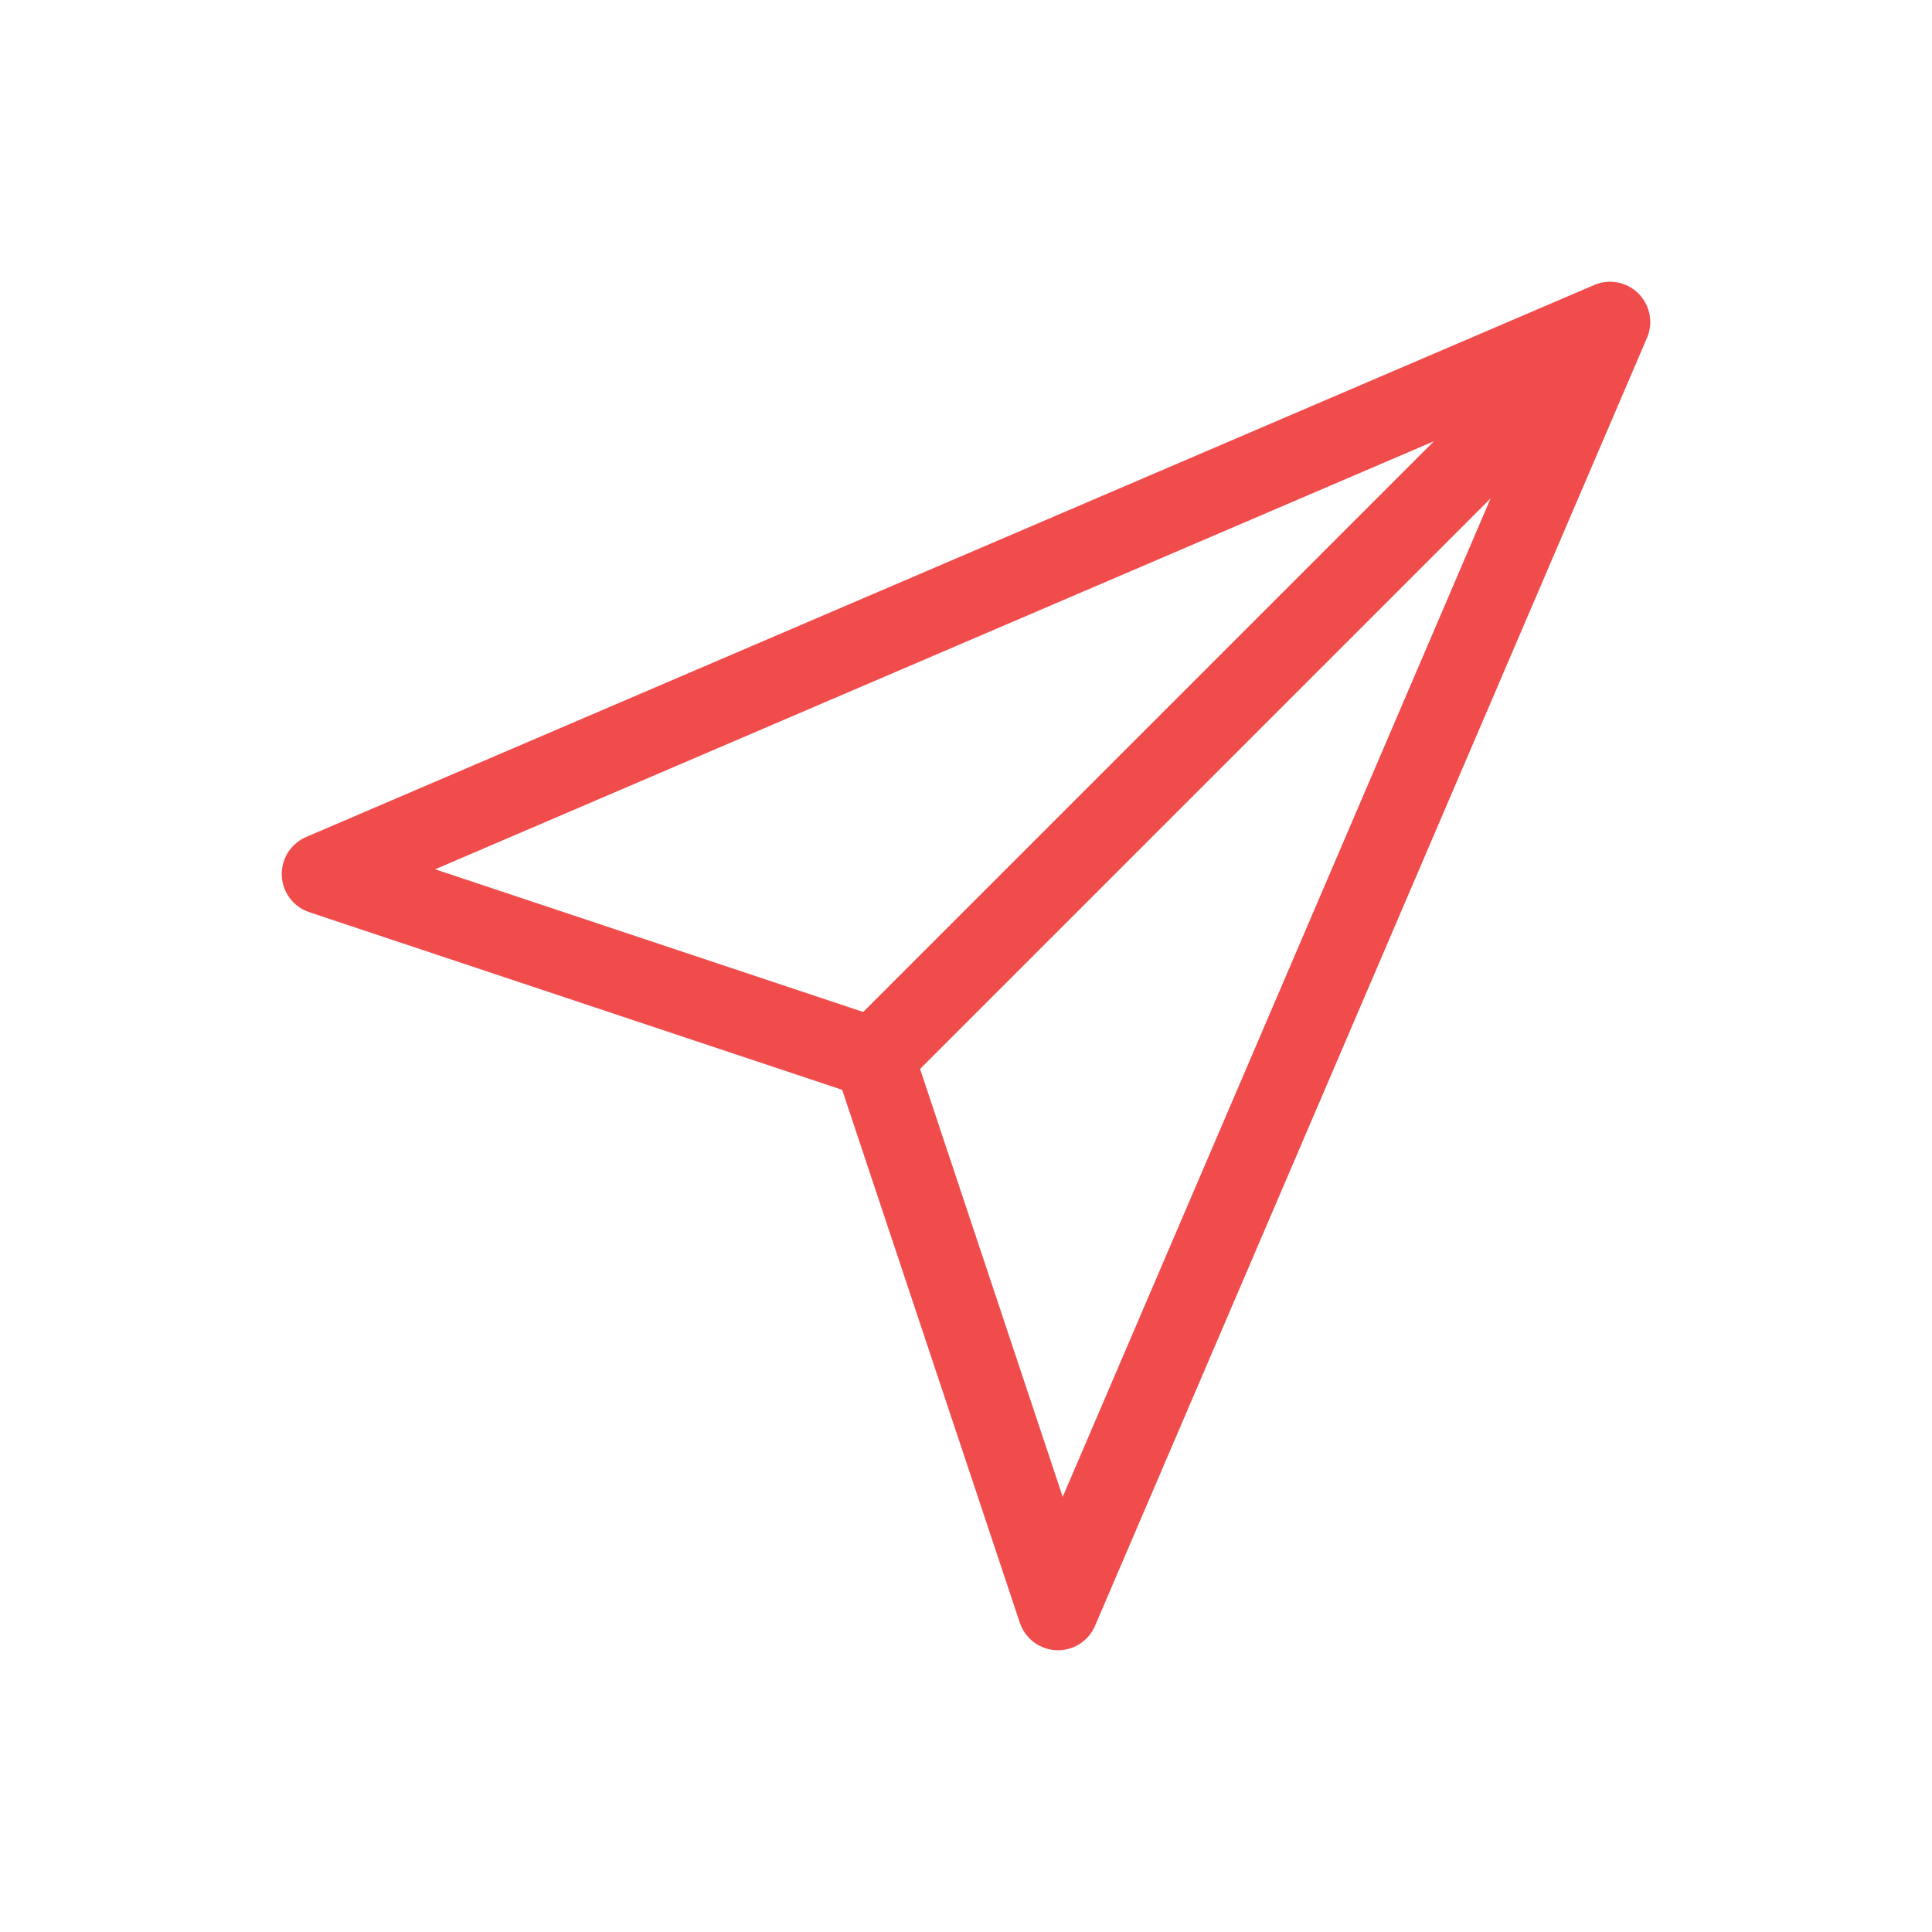 <svg width="24" height="24" viewBox="0 0 24 24" fill="none" xmlns="http://www.w3.org/2000/svg">
<path d="M4 10.857L20 4L13.143 20L10.857 13.143L4 10.857Z" stroke="#F04C4C" stroke-linejoin="round"/>
<path d="M10.801 13.2L19.601 4.4" stroke="#F04C4C" stroke-linejoin="round"/>
</svg>
